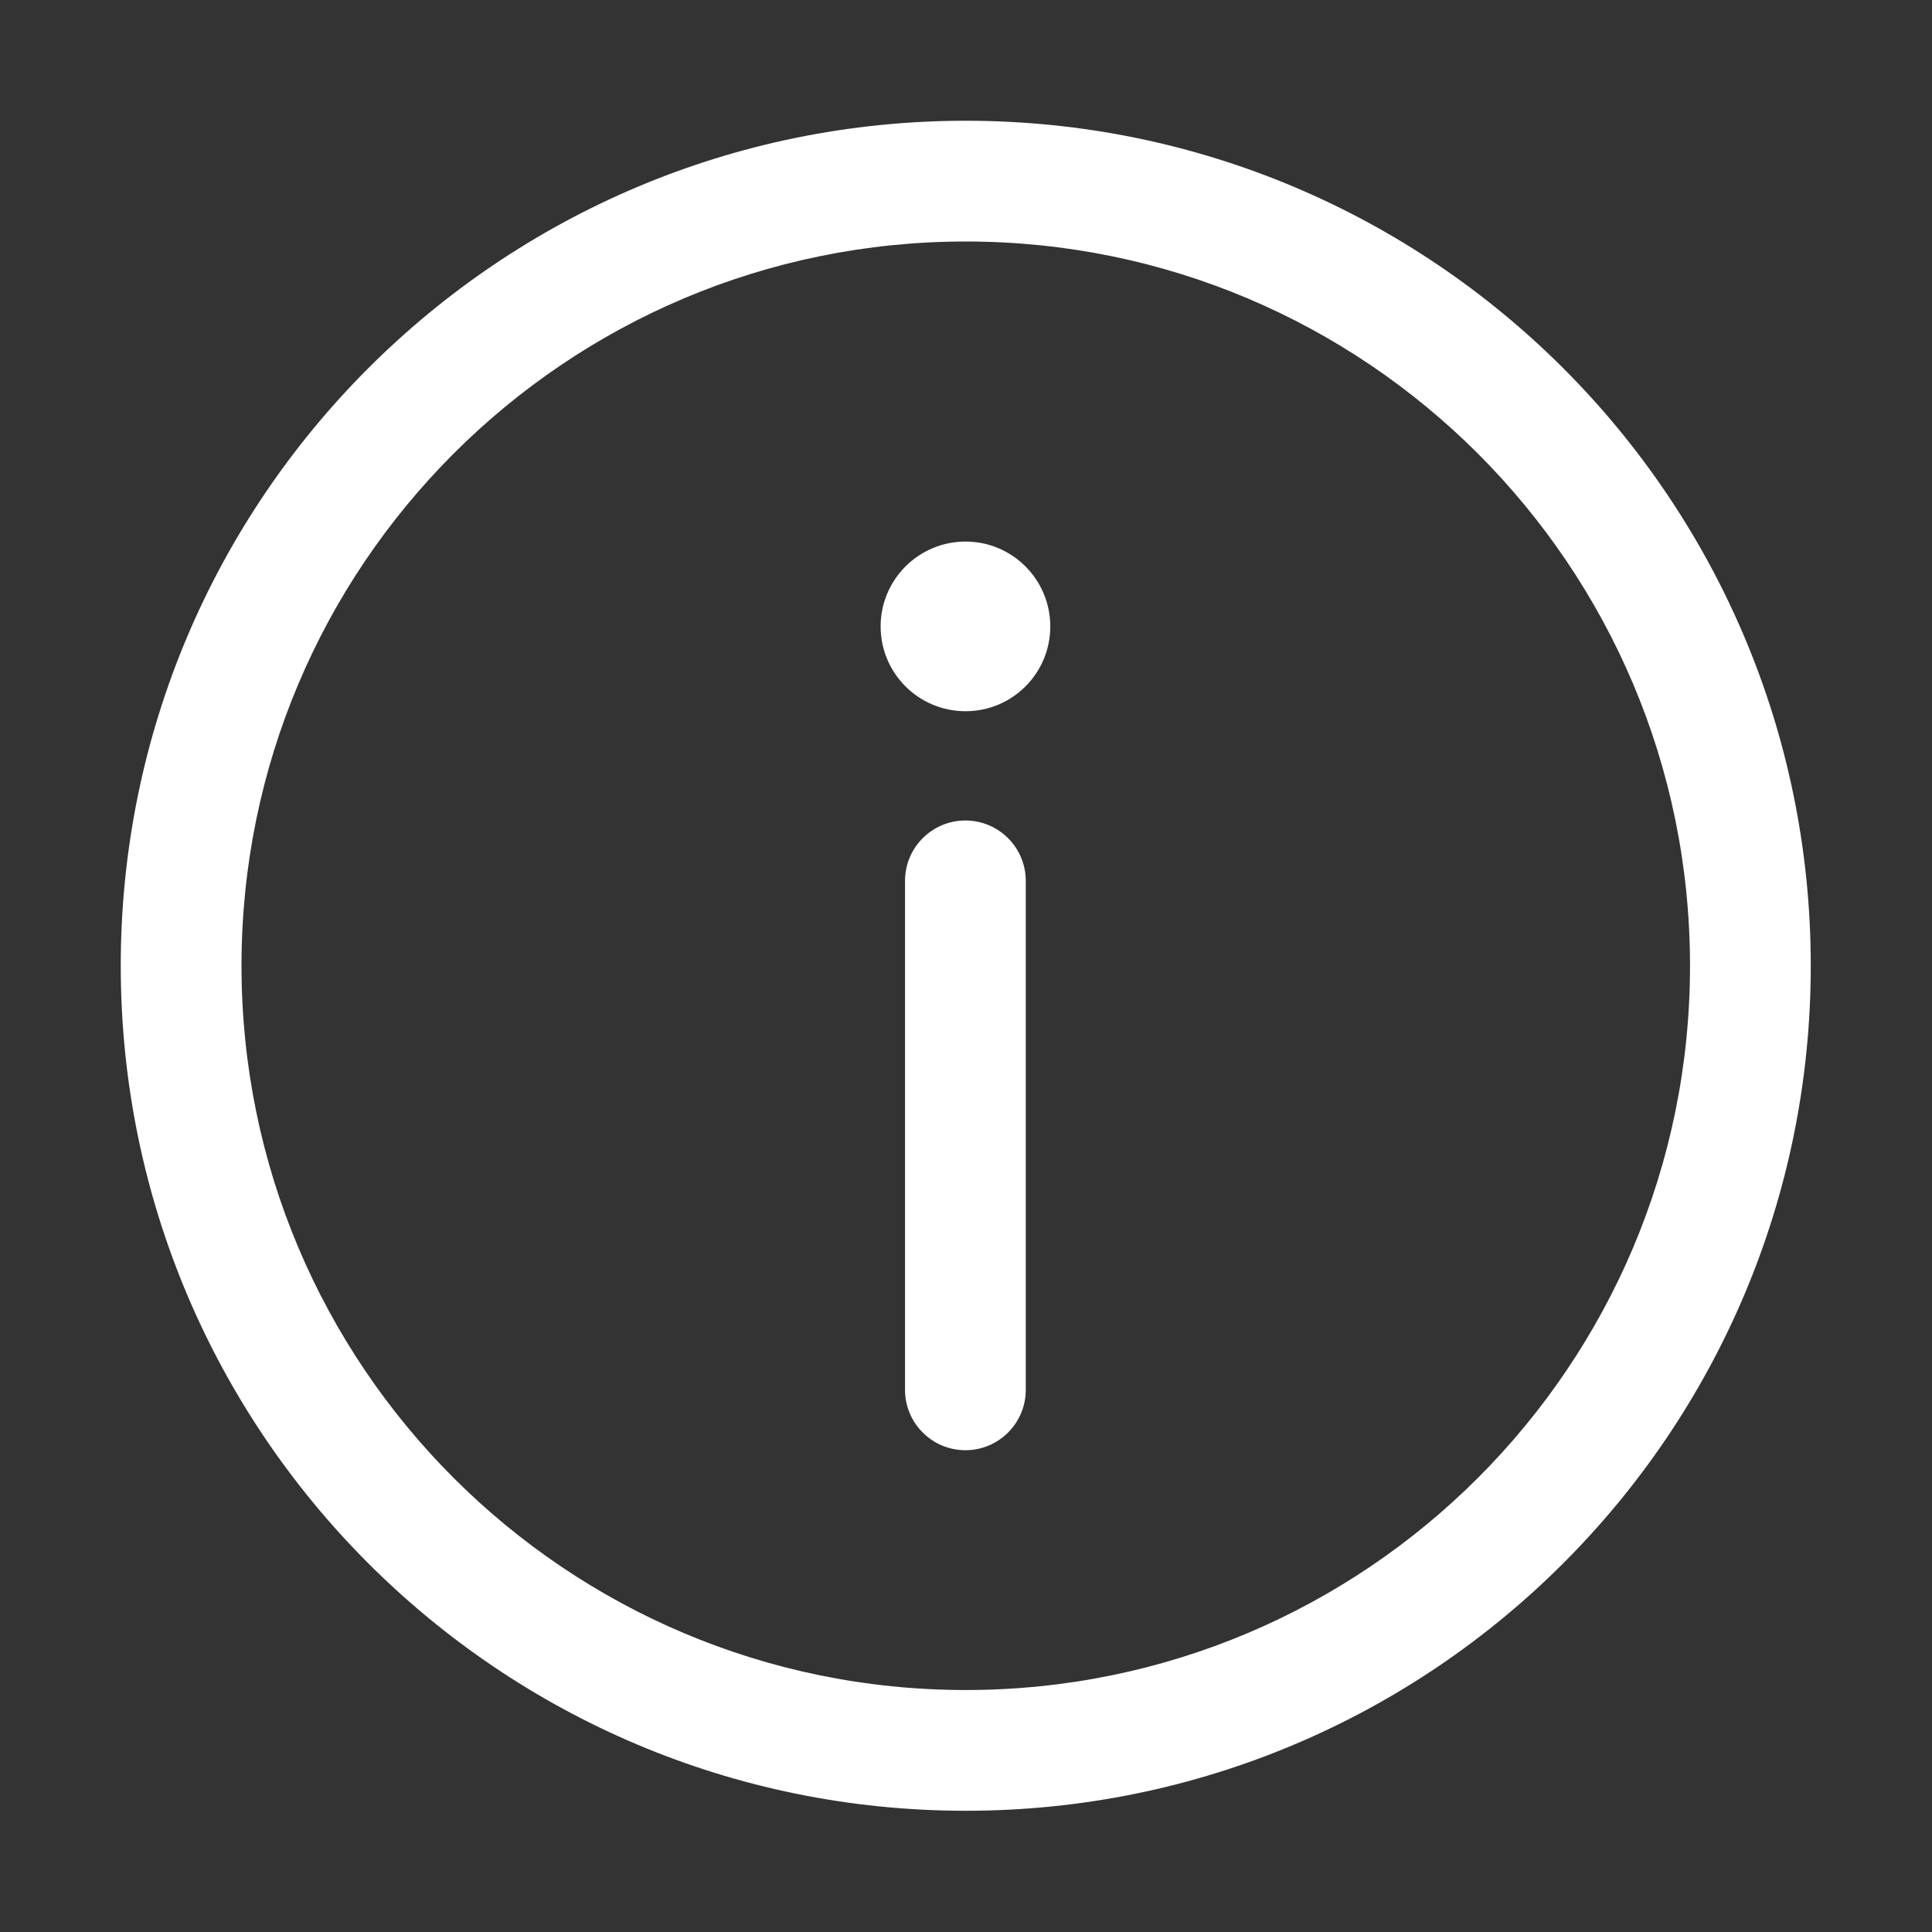<svg width="16" height="16" viewBox="0 0 16 16" fill="none" xmlns="http://www.w3.org/2000/svg">
<rect x="0" y="0" width="16" height="16" fill="#333333" stroke="none"/>
<path fill-rule="evenodd" clip-rule="evenodd" d="M2 7.998C2 4.685 4.685 2 7.998 2C11.311 2 13.996 4.685 13.996 7.998C13.996 11.311 11.311 13.996 7.998 13.996C4.685 13.996 2 11.311 2 7.998ZM7.998 1C4.133 1 1 4.133 1 7.998C1 11.863 4.133 14.996 7.998 14.996C11.863 14.996 14.996 11.863 14.996 7.998C14.996 4.133 11.863 1 7.998 1ZM8.698 5.188C8.698 5.576 8.384 5.89 7.996 5.89C7.608 5.89 7.293 5.576 7.293 5.188C7.293 4.8 7.608 4.485 7.996 4.485C8.384 4.485 8.698 4.8 8.698 5.188ZM7.995 6.795C8.271 6.795 8.495 7.019 8.495 7.295V11.51C8.495 11.786 8.271 12.01 7.995 12.01C7.719 12.01 7.495 11.786 7.495 11.51V7.295C7.495 7.019 7.719 6.795 7.995 6.795Z" fill="white"/>
</svg>

